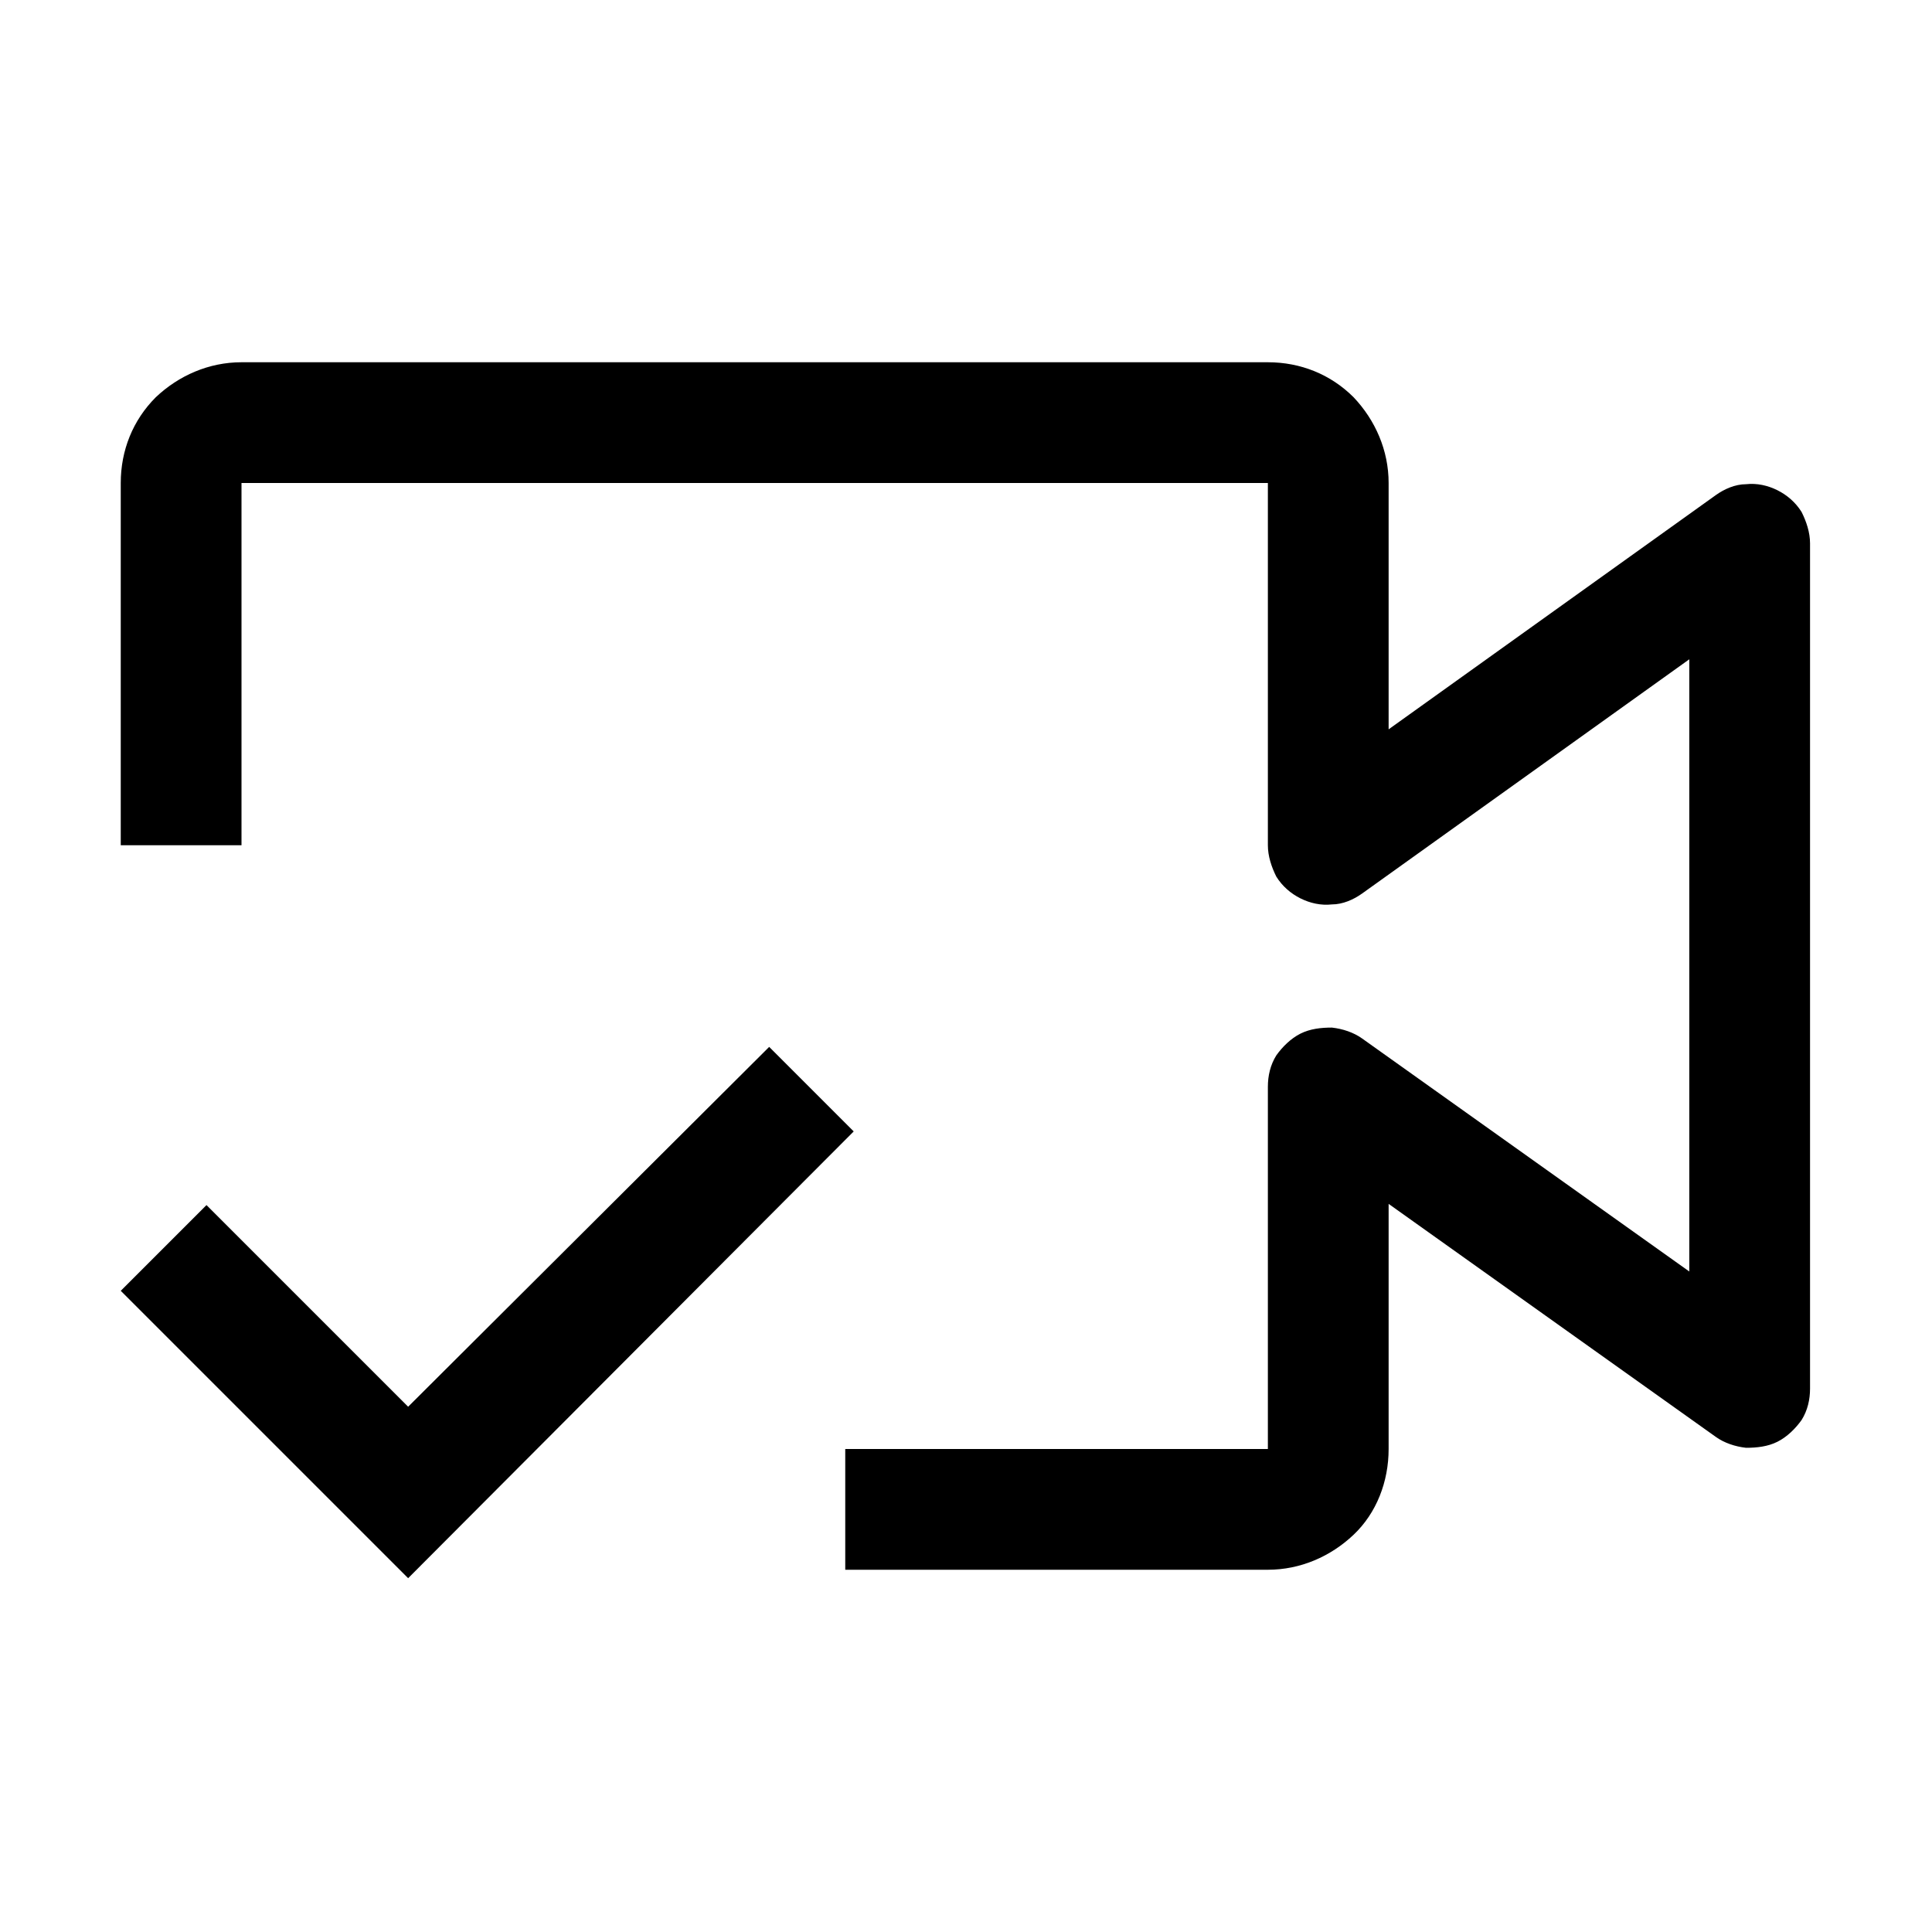 <svg width="24" height="24" viewBox="0 0 24 24" fill="none" xmlns="http://www.w3.org/2000/svg">
<path fill-rule="evenodd" clip-rule="evenodd" d="M10.5 19.5H15.75C16.155 19.5 16.53 19.335 16.815 19.065C17.1 18.795 17.25 18.405 17.25 18V14.955L21.315 17.85C21.42 17.925 21.555 17.97 21.69 17.985C21.825 17.985 21.96 17.97 22.08 17.91C22.2 17.85 22.305 17.745 22.38 17.64C22.455 17.52 22.485 17.385 22.485 17.25V6.75C22.485 6.615 22.44 6.48 22.38 6.36C22.305 6.24 22.2 6.15 22.08 6.09C21.96 6.03 21.825 6 21.69 6.015C21.555 6.015 21.42 6.075 21.315 6.15L17.25 9.06V6C17.25 5.595 17.085 5.22 16.815 4.935C16.53 4.65 16.155 4.5 15.75 4.5H3C2.595 4.5 2.22 4.665 1.935 4.935C1.65 5.22 1.5 5.595 1.5 6V10.5H3V6H15.75V10.5C15.75 10.635 15.795 10.77 15.855 10.89C15.93 11.01 16.035 11.1 16.155 11.16C16.275 11.22 16.41 11.25 16.545 11.235C16.68 11.235 16.815 11.175 16.92 11.1L20.985 8.19V15.795L16.92 12.9C16.815 12.825 16.68 12.78 16.545 12.765C16.41 12.765 16.275 12.78 16.155 12.84C16.035 12.9 15.93 13.005 15.855 13.11C15.78 13.23 15.75 13.365 15.75 13.5V18H10.5V19.5Z" fill="black"/>
<path d="M9.555 13.005L5.07 17.475L2.565 14.97L1.5 16.035L5.07 19.605L10.605 14.055L9.555 13.005Z" fill="black"/>
</svg>
